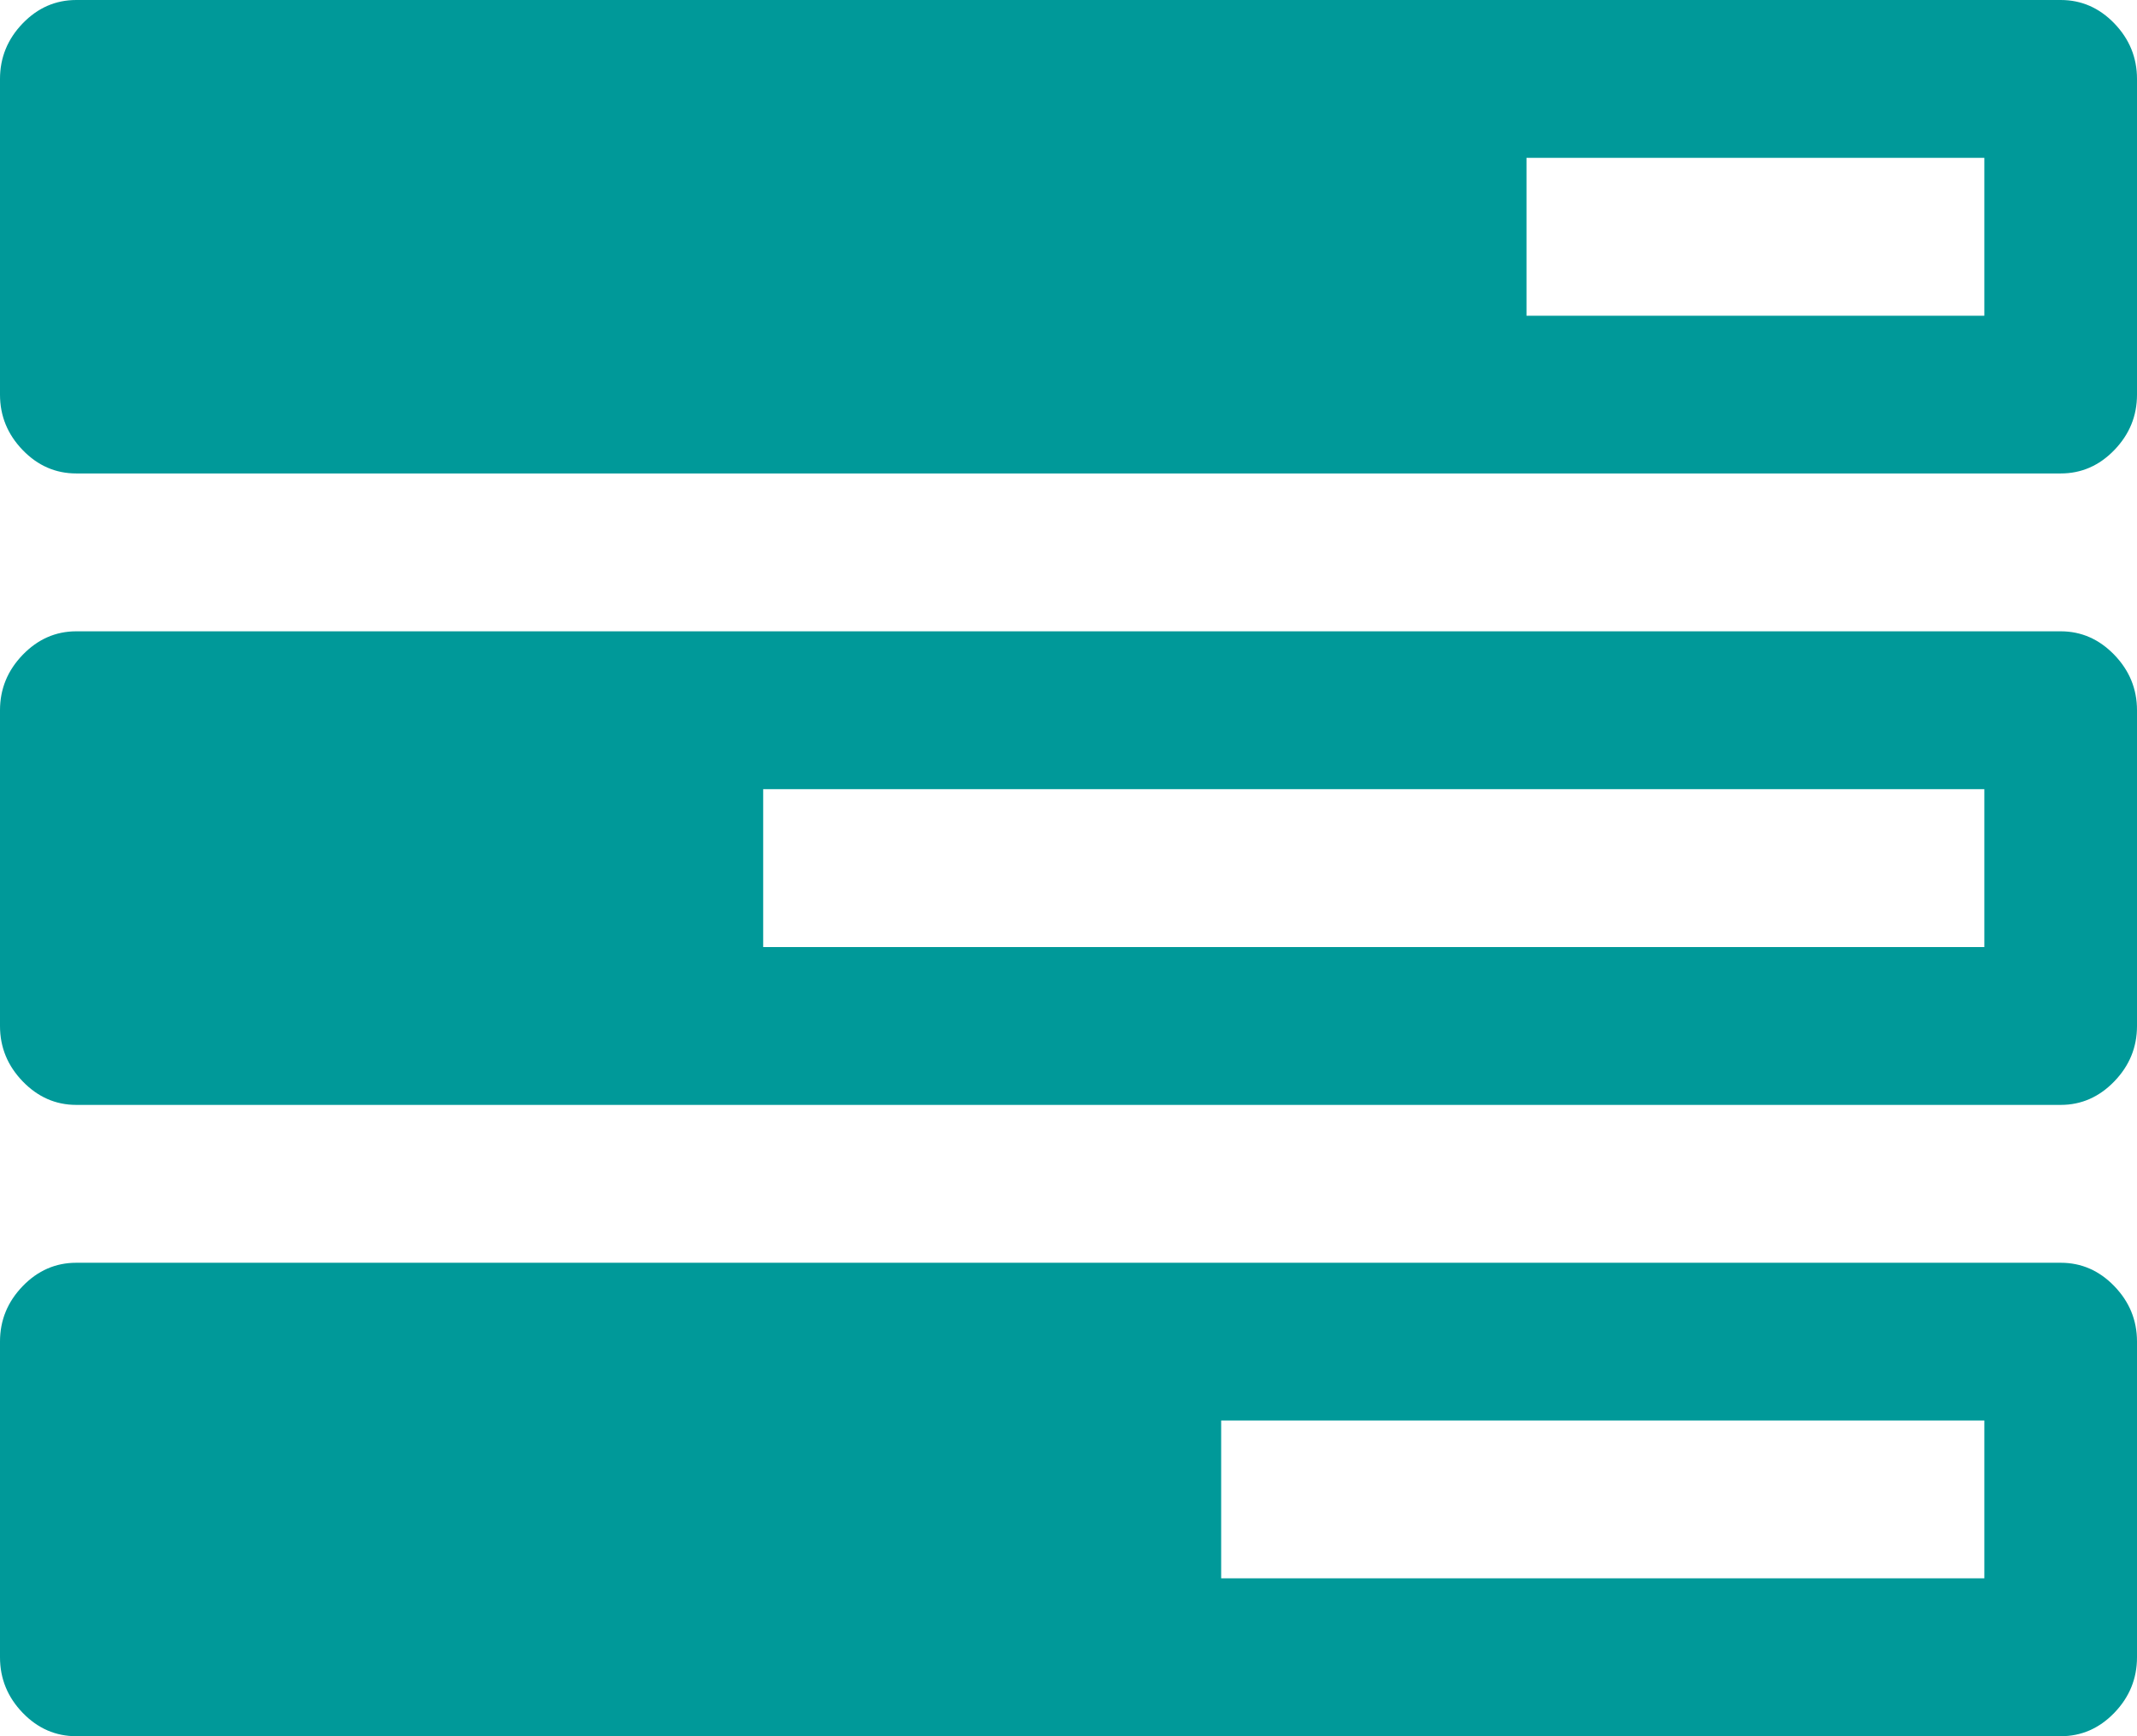 ﻿<?xml version="1.0" encoding="utf-8"?>
<svg version="1.1" xmlns:xlink="http://www.w3.org/1999/xlink" width="16px" height="13px" xmlns="http://www.w3.org/2000/svg">
  <g transform="matrix(1 0 0 1 -233 -44 )">
    <path d="M 9.143 10.636  L 9.143 11.818  L 14.857 11.818  L 14.857 10.636  L 9.143 10.636  Z M 5.714 5.909  L 5.714 7.091  L 14.857 7.091  L 14.857 5.909  L 5.714 5.909  Z M 11.429 1.182  L 11.429 2.364  L 14.857 2.364  L 14.857 1.182  L 11.429 1.182  Z M 15.83 9.63  C 15.943 9.747  16 9.885  16 10.045  L 16 12.409  C 16 12.569  15.943 12.708  15.83 12.825  C 15.717 12.942  15.583 13  15.429 13  L 0.571 13  C 0.417 13  0.283 12.942  0.17 12.825  C 0.057 12.708  0 12.569  0 12.409  L 0 10.045  C 0 9.885  0.057 9.747  0.17 9.63  C 0.283 9.513  0.417 9.455  0.571 9.455  L 15.429 9.455  C 15.583 9.455  15.717 9.513  15.83 9.63  Z M 15.83 4.903  C 15.943 5.02  16 5.158  16 5.318  L 16 7.682  C 16 7.842  15.943 7.98  15.83 8.097  C 15.717 8.214  15.583 8.273  15.429 8.273  L 0.571 8.273  C 0.417 8.273  0.283 8.214  0.17 8.097  C 0.057 7.98  0 7.842  0 7.682  L 0 5.318  C 0 5.158  0.057 5.02  0.17 4.903  C 0.283 4.786  0.417 4.727  0.571 4.727  L 15.429 4.727  C 15.583 4.727  15.717 4.786  15.83 4.903  Z M 15.83 0.175  C 15.943 0.292  16 0.431  16 0.591  L 16 2.955  C 16 3.115  15.943 3.253  15.83 3.37  C 15.717 3.487  15.583 3.545  15.429 3.545  L 0.571 3.545  C 0.417 3.545  0.283 3.487  0.17 3.37  C 0.057 3.253  0 3.115  0 2.955  L 0 0.591  C 0 0.431  0.057 0.292  0.17 0.175  C 0.283 0.058  0.417 0  0.571 0  L 15.429 0  C 15.583 0  15.717 0.058  15.83 0.175  Z " fill-rule="nonzero" fill="#009999" stroke="none" transform="matrix(1 0 0 1 233 44 )" />
  </g>
</svg>